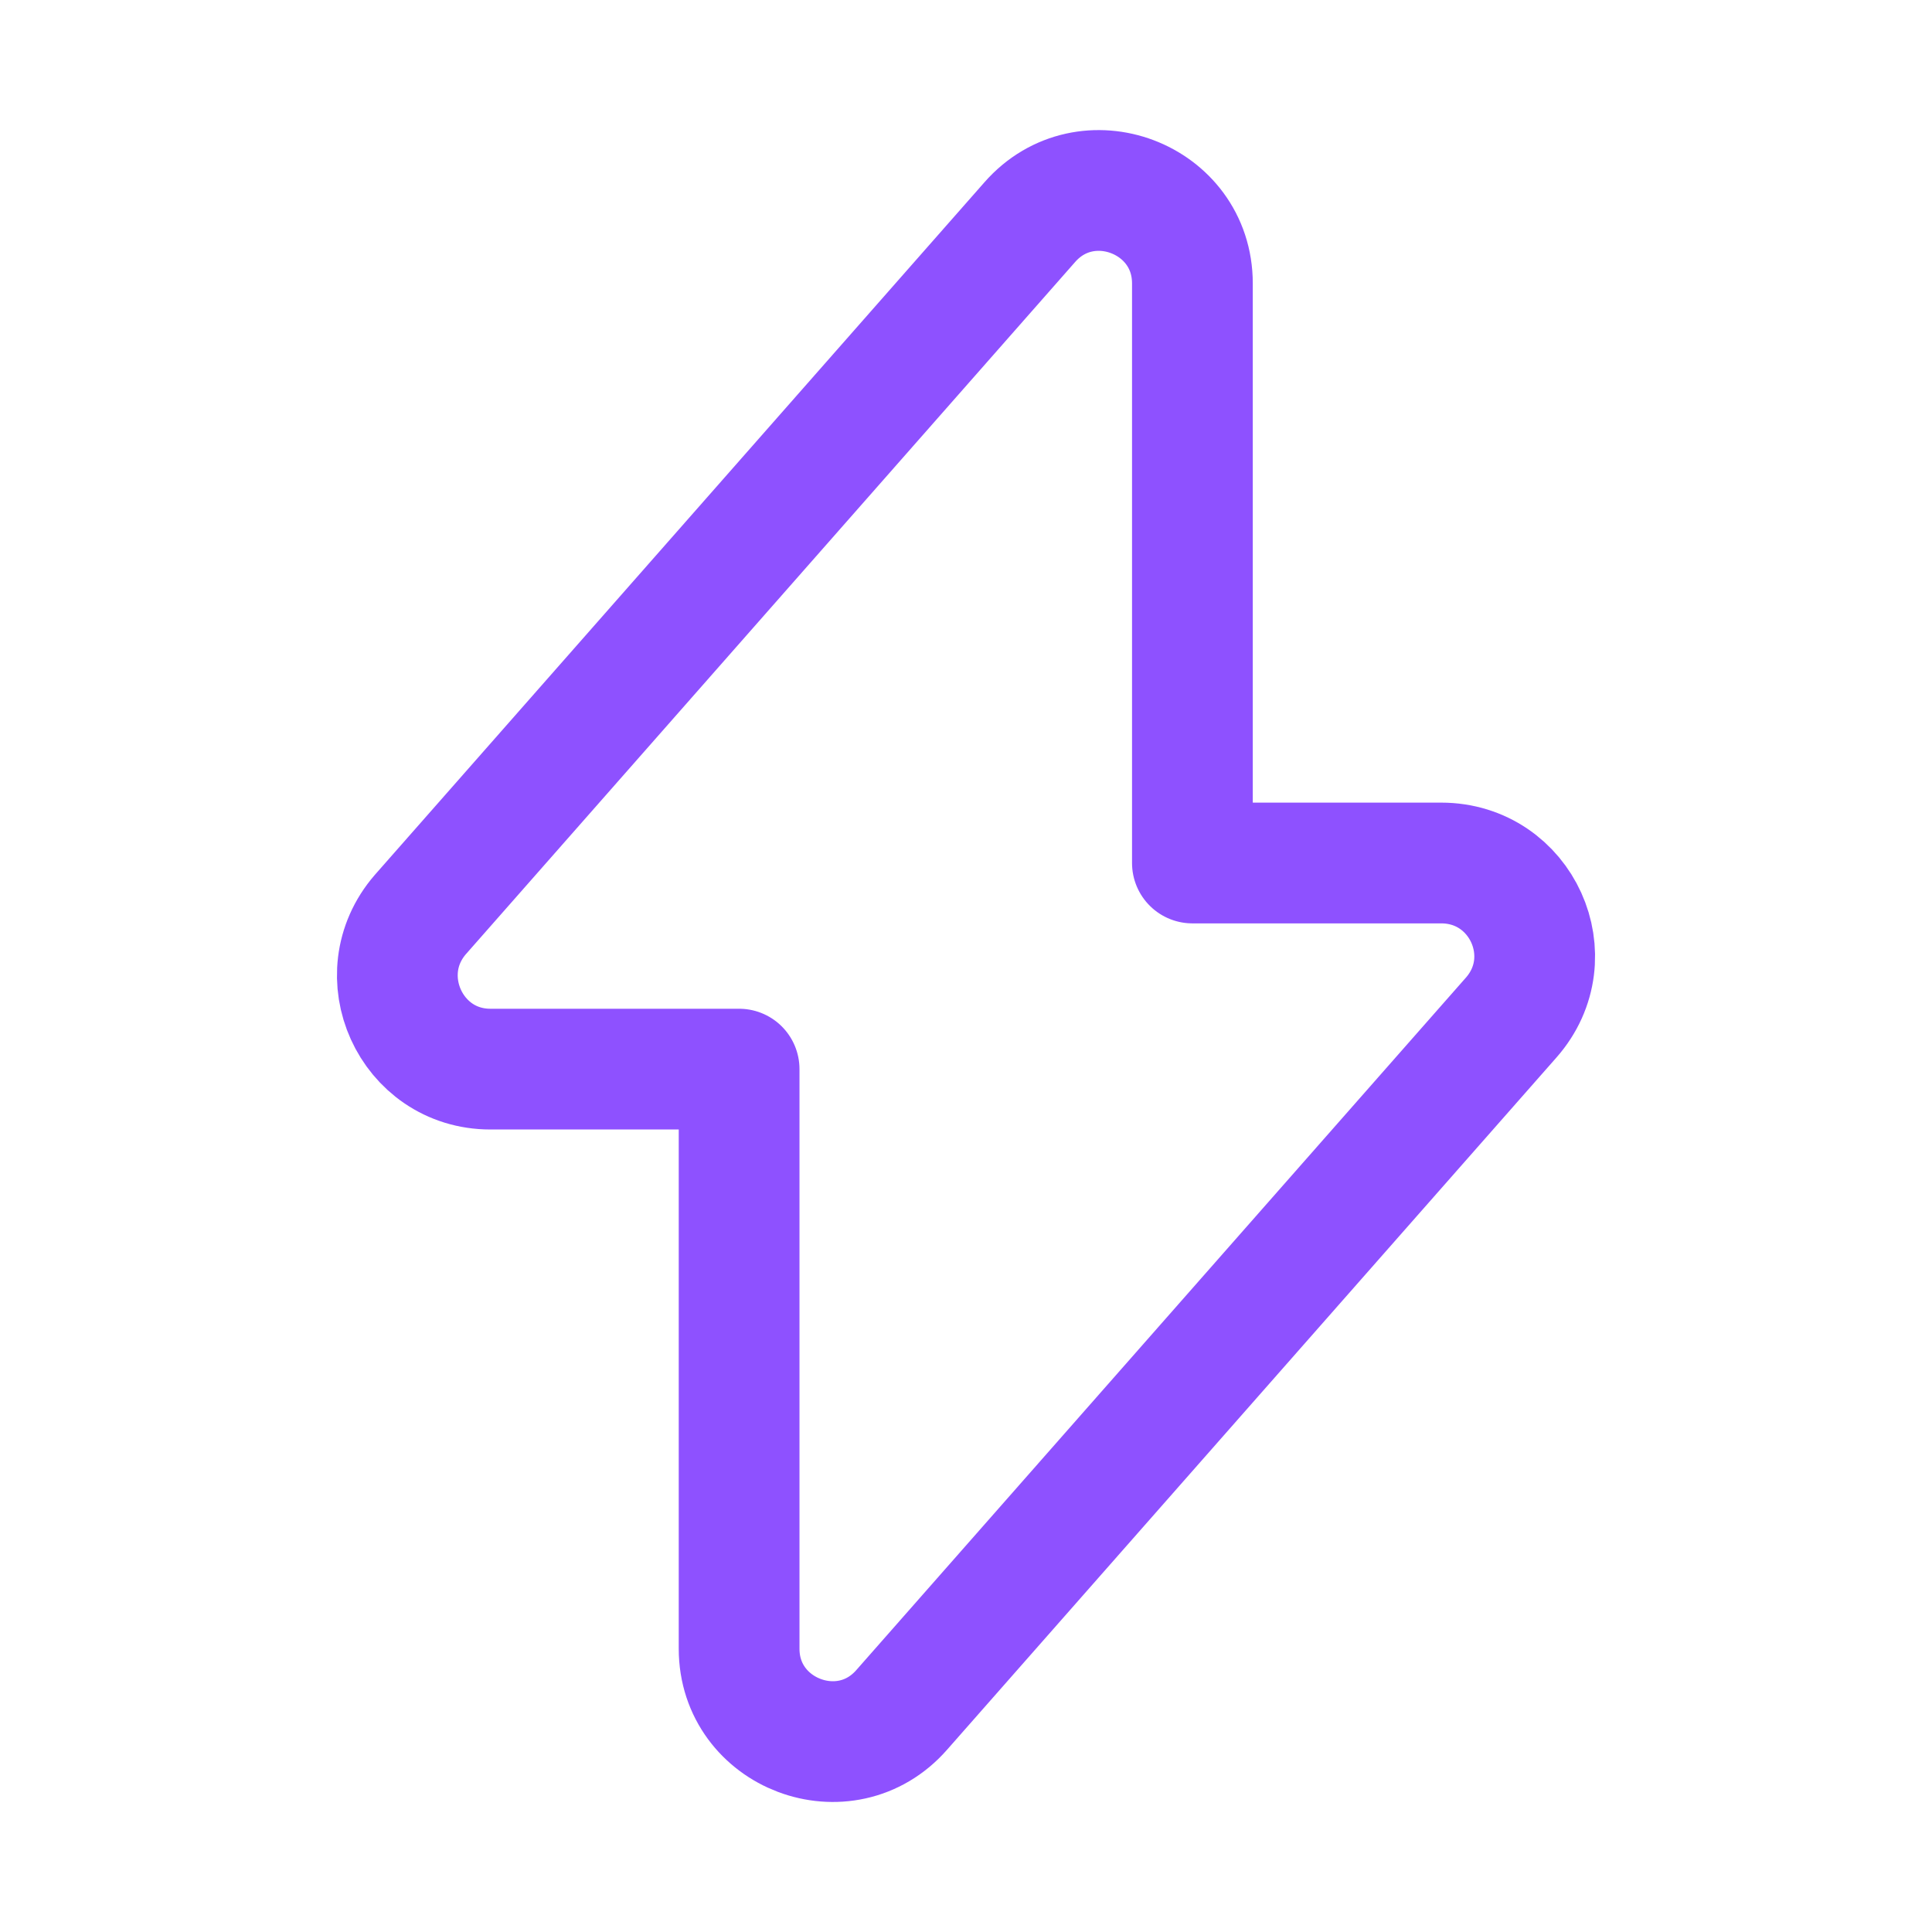 <svg preserveAspectRatio="none" width="100%" height="100%" overflow="visible" style="display: block;" viewBox="0 0 16 16" fill="none" xmlns="http://www.w3.org/2000/svg">
<g id="flash">
<path id="Vector" d="M4.061 8.854H6.121V13.654C6.121 14.36 7.001 14.694 7.468 14.16L12.515 8.427C12.955 7.927 12.601 7.147 11.935 7.147H9.875V2.347C9.875 1.64 8.995 1.307 8.528 1.84L3.481 7.574C3.048 8.074 3.401 8.854 4.061 8.854Z" stroke="#8E51FF" stroke-miterlimit="10" stroke-linecap="round" stroke-linejoin="round"/>
<path id="Vector_2" opacity="0" d="M15.667 0.333V15.667H0.333V0.333H15.667Z" stroke="#8E51FF" stroke-width="0.667"/>
</g>
</svg>
